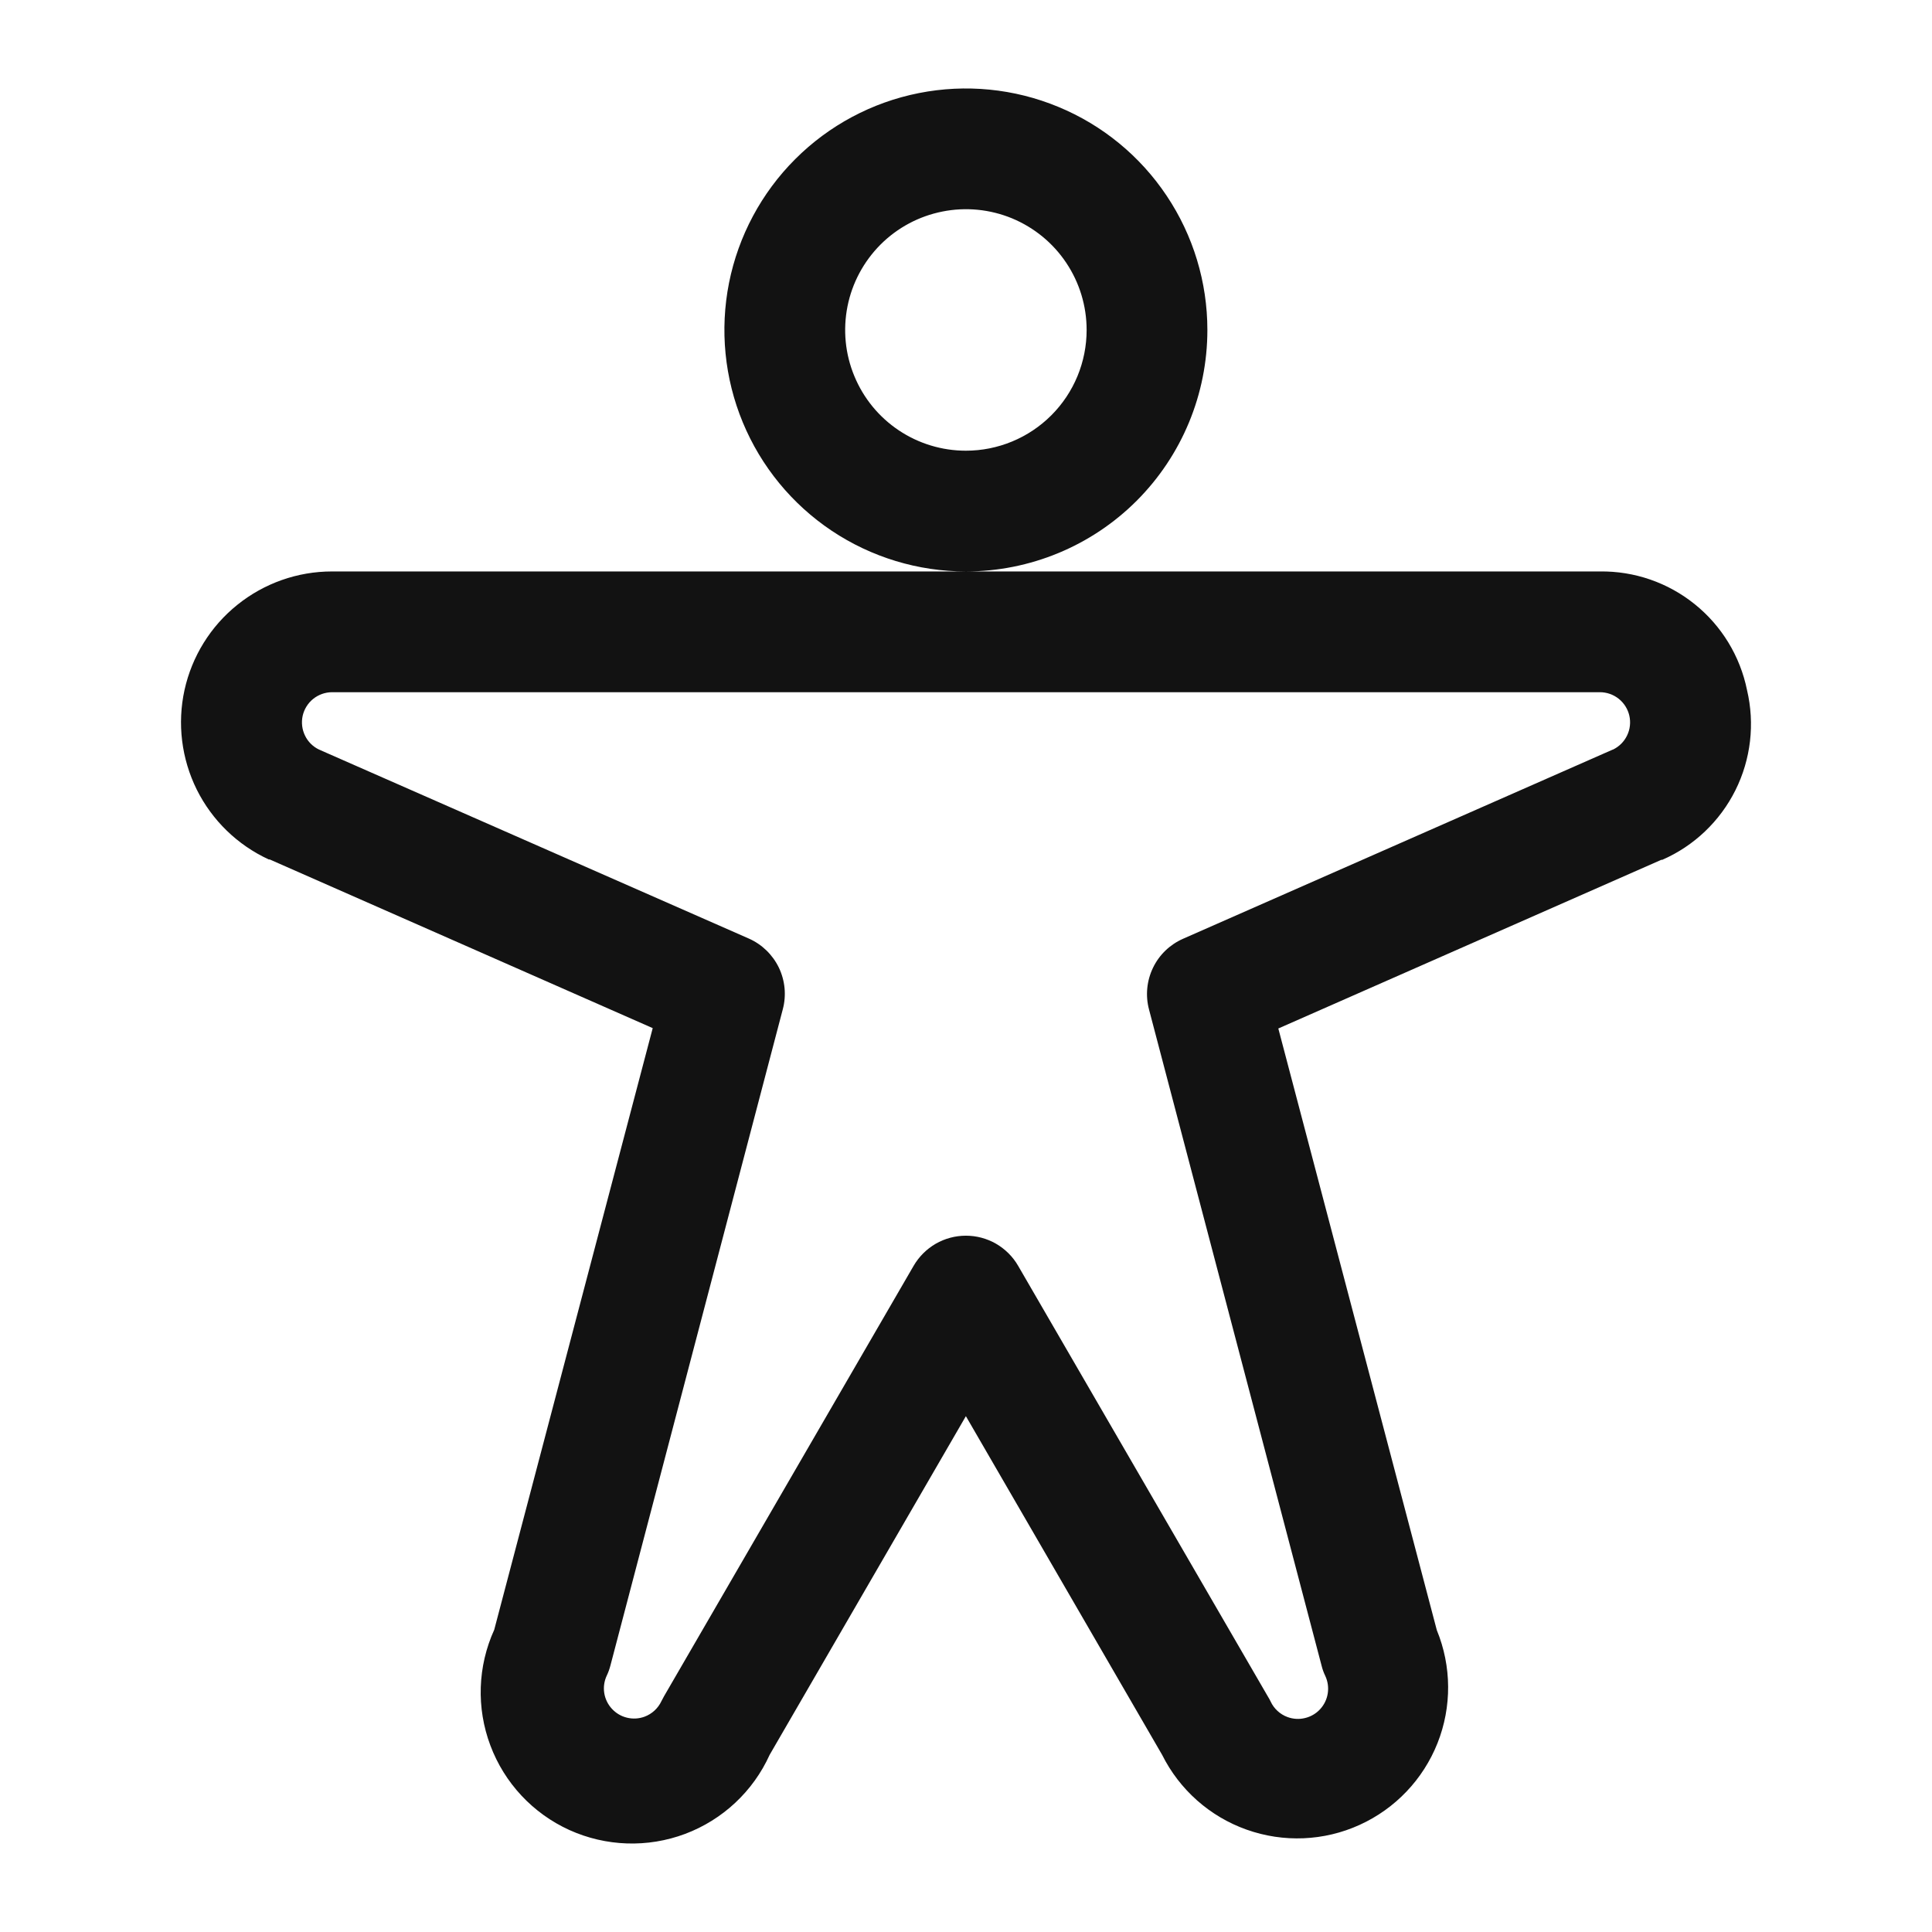 <svg width="32" height="32" viewBox="0 0 32 32" fill="none" xmlns="http://www.w3.org/2000/svg">
<path d="M19.998 5.465C19.998 4.674 19.764 3.901 19.324 3.243C18.885 2.585 18.26 2.072 17.529 1.77C16.798 1.467 15.994 1.388 15.218 1.542C14.442 1.696 13.729 2.077 13.17 2.637C12.611 3.196 12.23 3.909 12.075 4.685C11.921 5.461 12 6.265 12.303 6.996C12.606 7.727 13.118 8.351 13.776 8.791C14.434 9.23 15.207 9.465 15.998 9.465C17.059 9.465 18.077 9.044 18.827 8.294C19.577 7.543 19.998 6.526 19.998 5.465ZM15.998 7.465C15.603 7.465 15.216 7.348 14.887 7.128C14.558 6.908 14.302 6.596 14.151 6.23C13.999 5.865 13.96 5.463 14.037 5.075C14.114 4.687 14.305 4.331 14.584 4.051C14.864 3.771 15.22 3.581 15.608 3.504C15.996 3.426 16.398 3.466 16.764 3.617C17.129 3.769 17.442 4.025 17.661 4.354C17.881 4.683 17.998 5.07 17.998 5.465C17.998 5.996 17.788 6.504 17.413 6.879C17.038 7.254 16.529 7.465 15.998 7.465ZM28.936 11.429C28.822 10.869 28.516 10.366 28.071 10.008C27.626 9.649 27.07 9.457 26.498 9.465H5.498C4.928 9.465 4.376 9.66 3.932 10.017C3.487 10.374 3.179 10.872 3.056 11.429C2.934 11.986 3.006 12.567 3.259 13.078C3.513 13.588 3.933 13.996 4.451 14.235H4.467L10.811 17.029L8.186 26.994C7.911 27.599 7.888 28.288 8.122 28.91C8.355 29.532 8.826 30.036 9.431 30.311C10.037 30.585 10.726 30.608 11.348 30.375C11.97 30.141 12.474 29.67 12.748 29.065L15.998 23.456L19.248 29.065C19.537 29.644 20.039 30.089 20.649 30.305C21.259 30.522 21.93 30.494 22.519 30.226C23.108 29.959 23.571 29.473 23.81 28.871C24.048 28.27 24.044 27.599 23.798 27L21.173 17.035L27.517 14.241H27.533C28.059 14.011 28.487 13.603 28.744 13.089C29 12.575 29.068 11.988 28.936 11.429ZM26.711 12.416L19.595 15.549C19.377 15.645 19.2 15.815 19.097 16.03C18.994 16.244 18.97 16.489 19.031 16.719L21.89 27.59C21.904 27.648 21.925 27.705 21.951 27.759C21.993 27.849 22.007 27.949 21.992 28.047C21.977 28.145 21.933 28.236 21.866 28.309C21.799 28.382 21.712 28.433 21.616 28.456C21.52 28.48 21.419 28.474 21.326 28.44C21.202 28.395 21.1 28.301 21.045 28.181C21.032 28.154 21.018 28.128 21.002 28.103L16.863 20.965C16.776 20.814 16.649 20.688 16.497 20.6C16.346 20.513 16.174 20.467 15.998 20.467C15.823 20.467 15.651 20.513 15.499 20.6C15.347 20.688 15.221 20.814 15.133 20.965L10.998 28.096C10.983 28.122 10.969 28.148 10.956 28.175C10.9 28.295 10.799 28.388 10.675 28.434C10.582 28.468 10.481 28.474 10.384 28.45C10.288 28.427 10.201 28.375 10.134 28.302C10.067 28.229 10.023 28.138 10.008 28.04C9.993 27.942 10.008 27.842 10.05 27.753C10.076 27.699 10.096 27.642 10.111 27.584L12.966 16.715C13.027 16.485 13.003 16.241 12.9 16.026C12.796 15.812 12.62 15.641 12.402 15.545L5.286 12.416C5.184 12.368 5.101 12.286 5.052 12.184C5.002 12.082 4.989 11.966 5.013 11.856C5.038 11.746 5.099 11.647 5.187 11.576C5.276 11.505 5.385 11.466 5.498 11.465H26.498C26.612 11.465 26.722 11.503 26.811 11.574C26.9 11.645 26.962 11.744 26.987 11.854C27.012 11.965 26.999 12.081 26.949 12.183C26.9 12.285 26.817 12.367 26.715 12.416H26.711Z" fill="#121212"/>
</svg>
